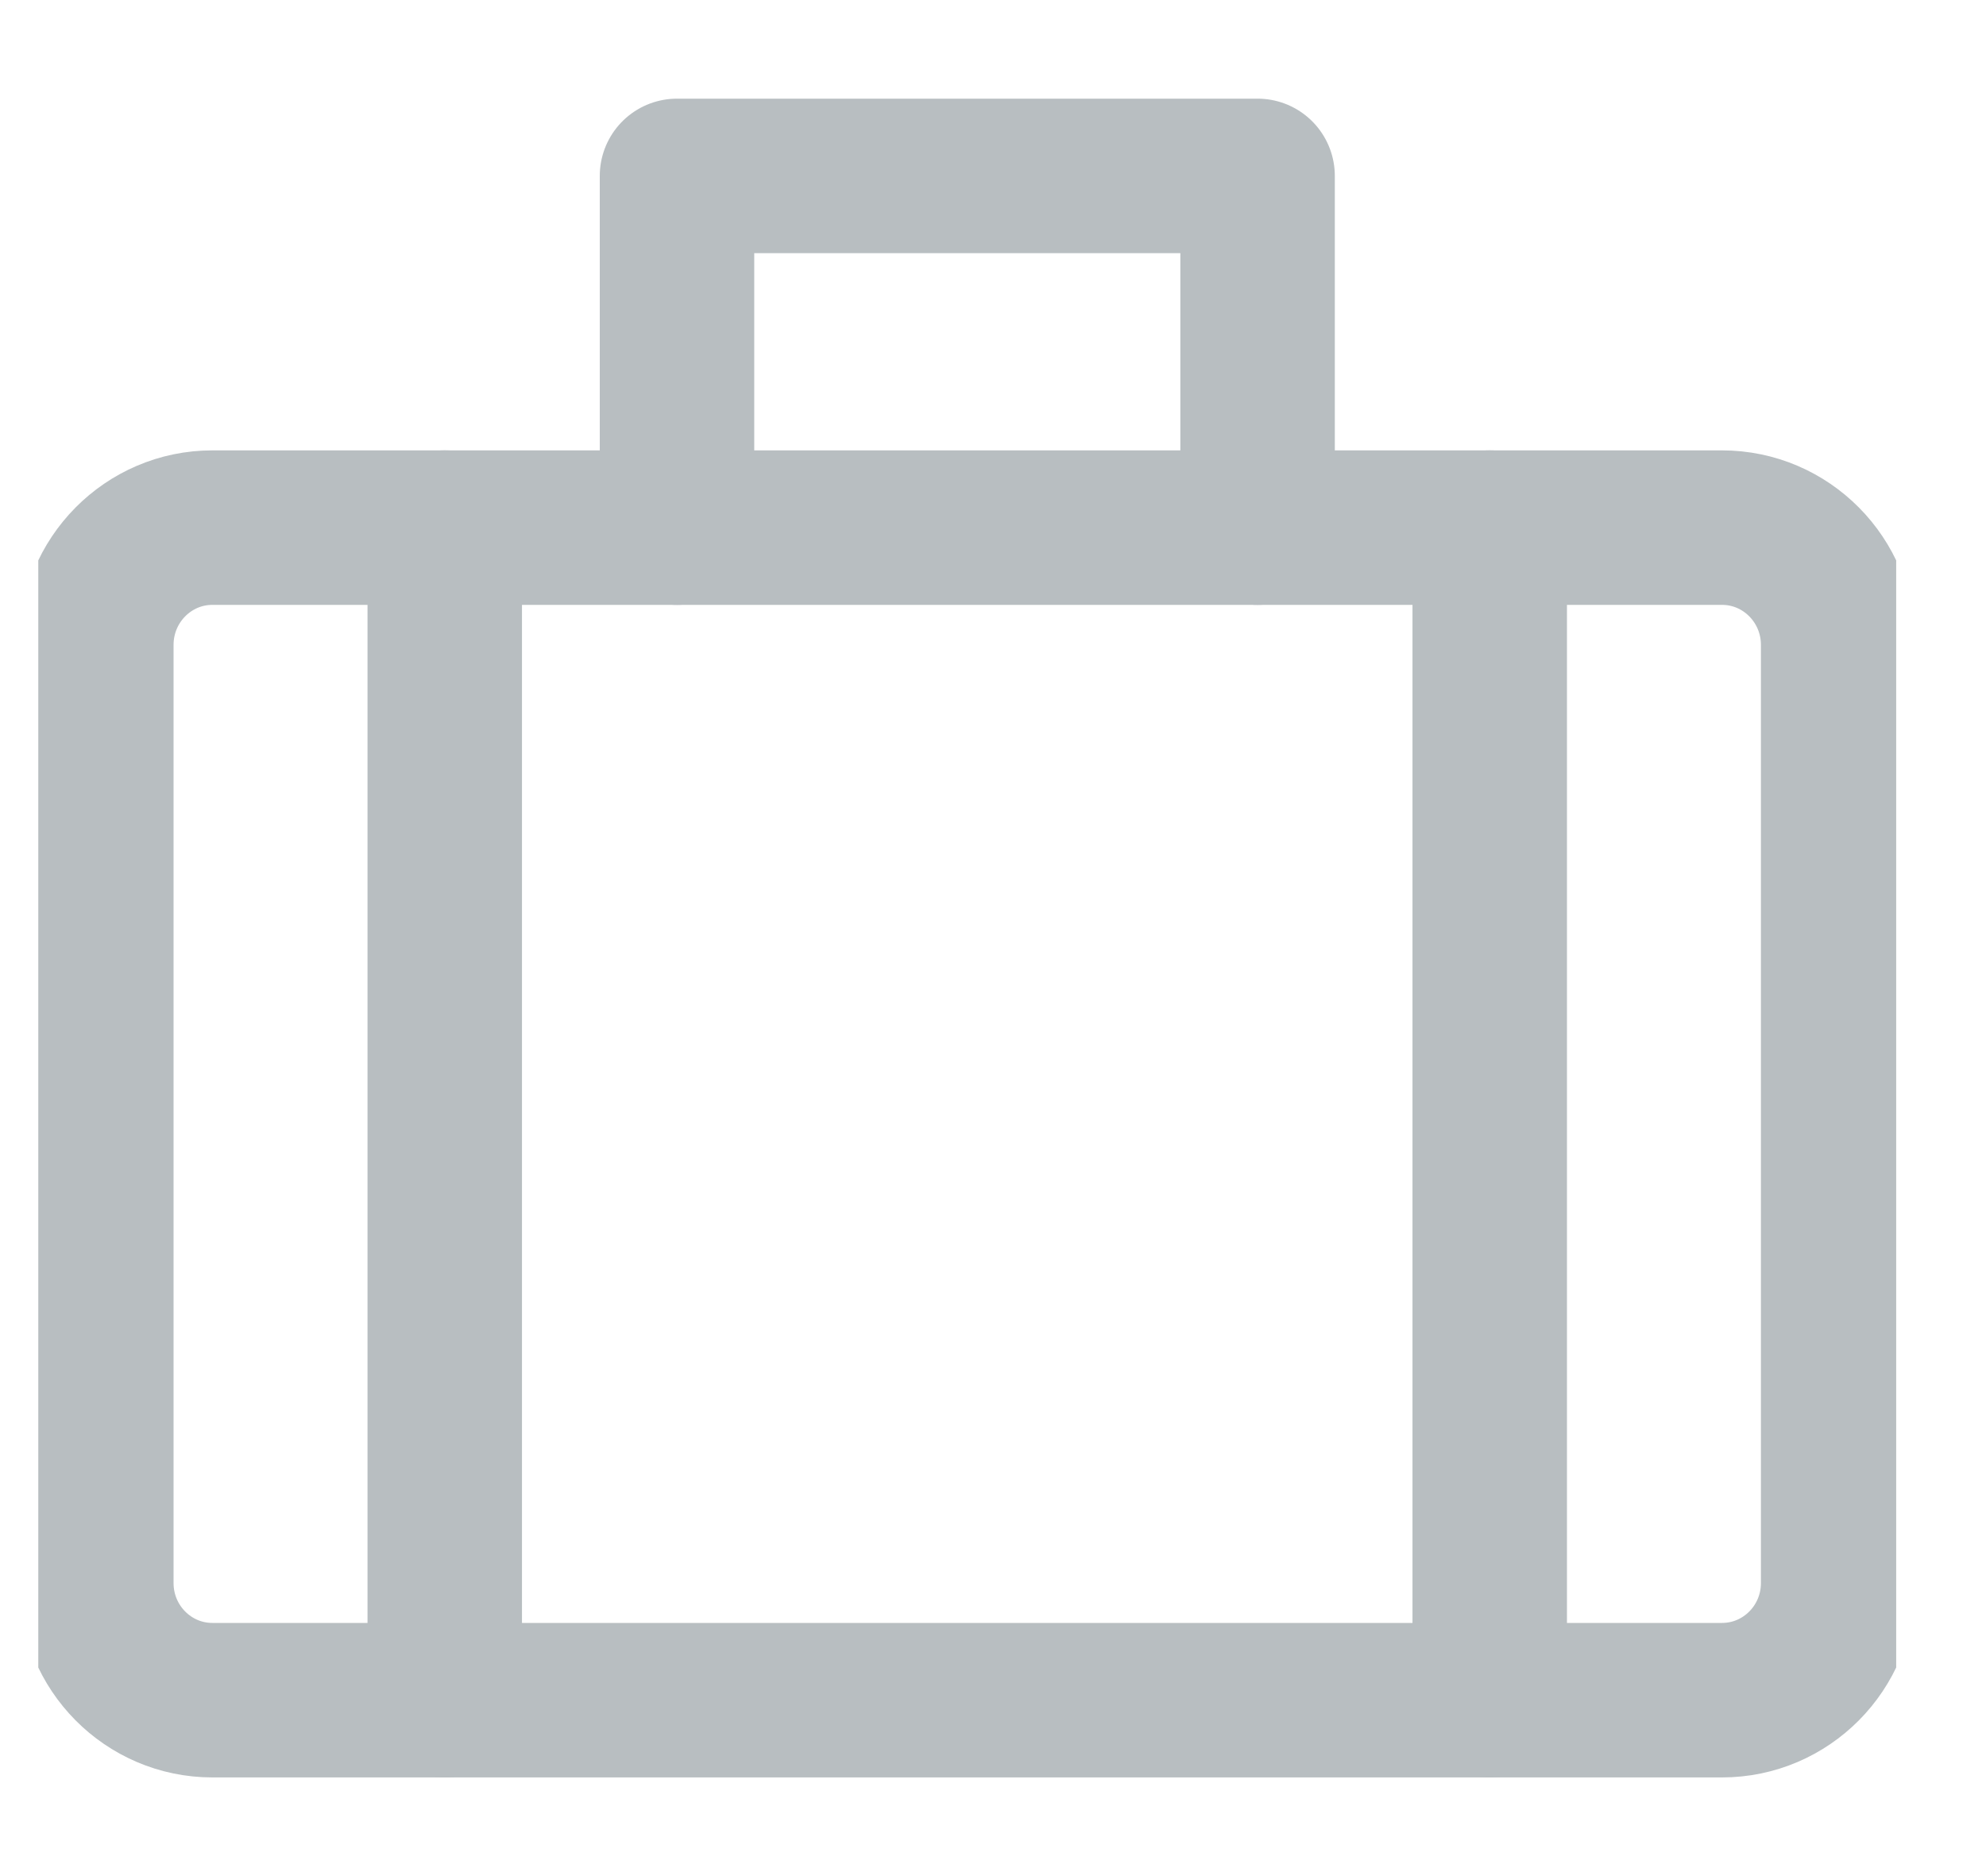 <svg width="18" height="17" viewBox="0 0 18 17" fill="none" xmlns="http://www.w3.org/2000/svg">
<g clip-path="url(#clip0_23_479)">
<path d="M4.031 4.781L4.031 15.406" stroke="#B8BEC1" stroke-width="1.4" stroke-linecap="round" stroke-linejoin="round"/>
<path d="M13.502 4.781L13.502 15.406" stroke="#B8BEC1" stroke-width="1.4" stroke-linecap="round" stroke-linejoin="round"/>
<path d="M6.136 4.781L6.136 1.594L11.398 1.594L11.398 4.781" stroke="#B8BEC1" stroke-width="1.4" stroke-linecap="round" stroke-linejoin="round"/>
<path d="M15.607 4.781L1.925 4.781C1.344 4.781 0.873 5.257 0.873 5.844L0.873 14.344C0.873 14.931 1.344 15.406 1.925 15.406L15.607 15.406C16.189 15.406 16.66 14.931 16.66 14.344L16.66 5.844C16.66 5.257 16.189 4.781 15.607 4.781Z" stroke="#B8BEC1" stroke-width="1.4" stroke-linecap="round" stroke-linejoin="round"/>
</g>
<defs>
<clipPath id="clip0_23_479">
<rect width="16.839" height="17" fill="white" transform="translate(0.347)"/>
</clipPath>
</defs>
</svg>
